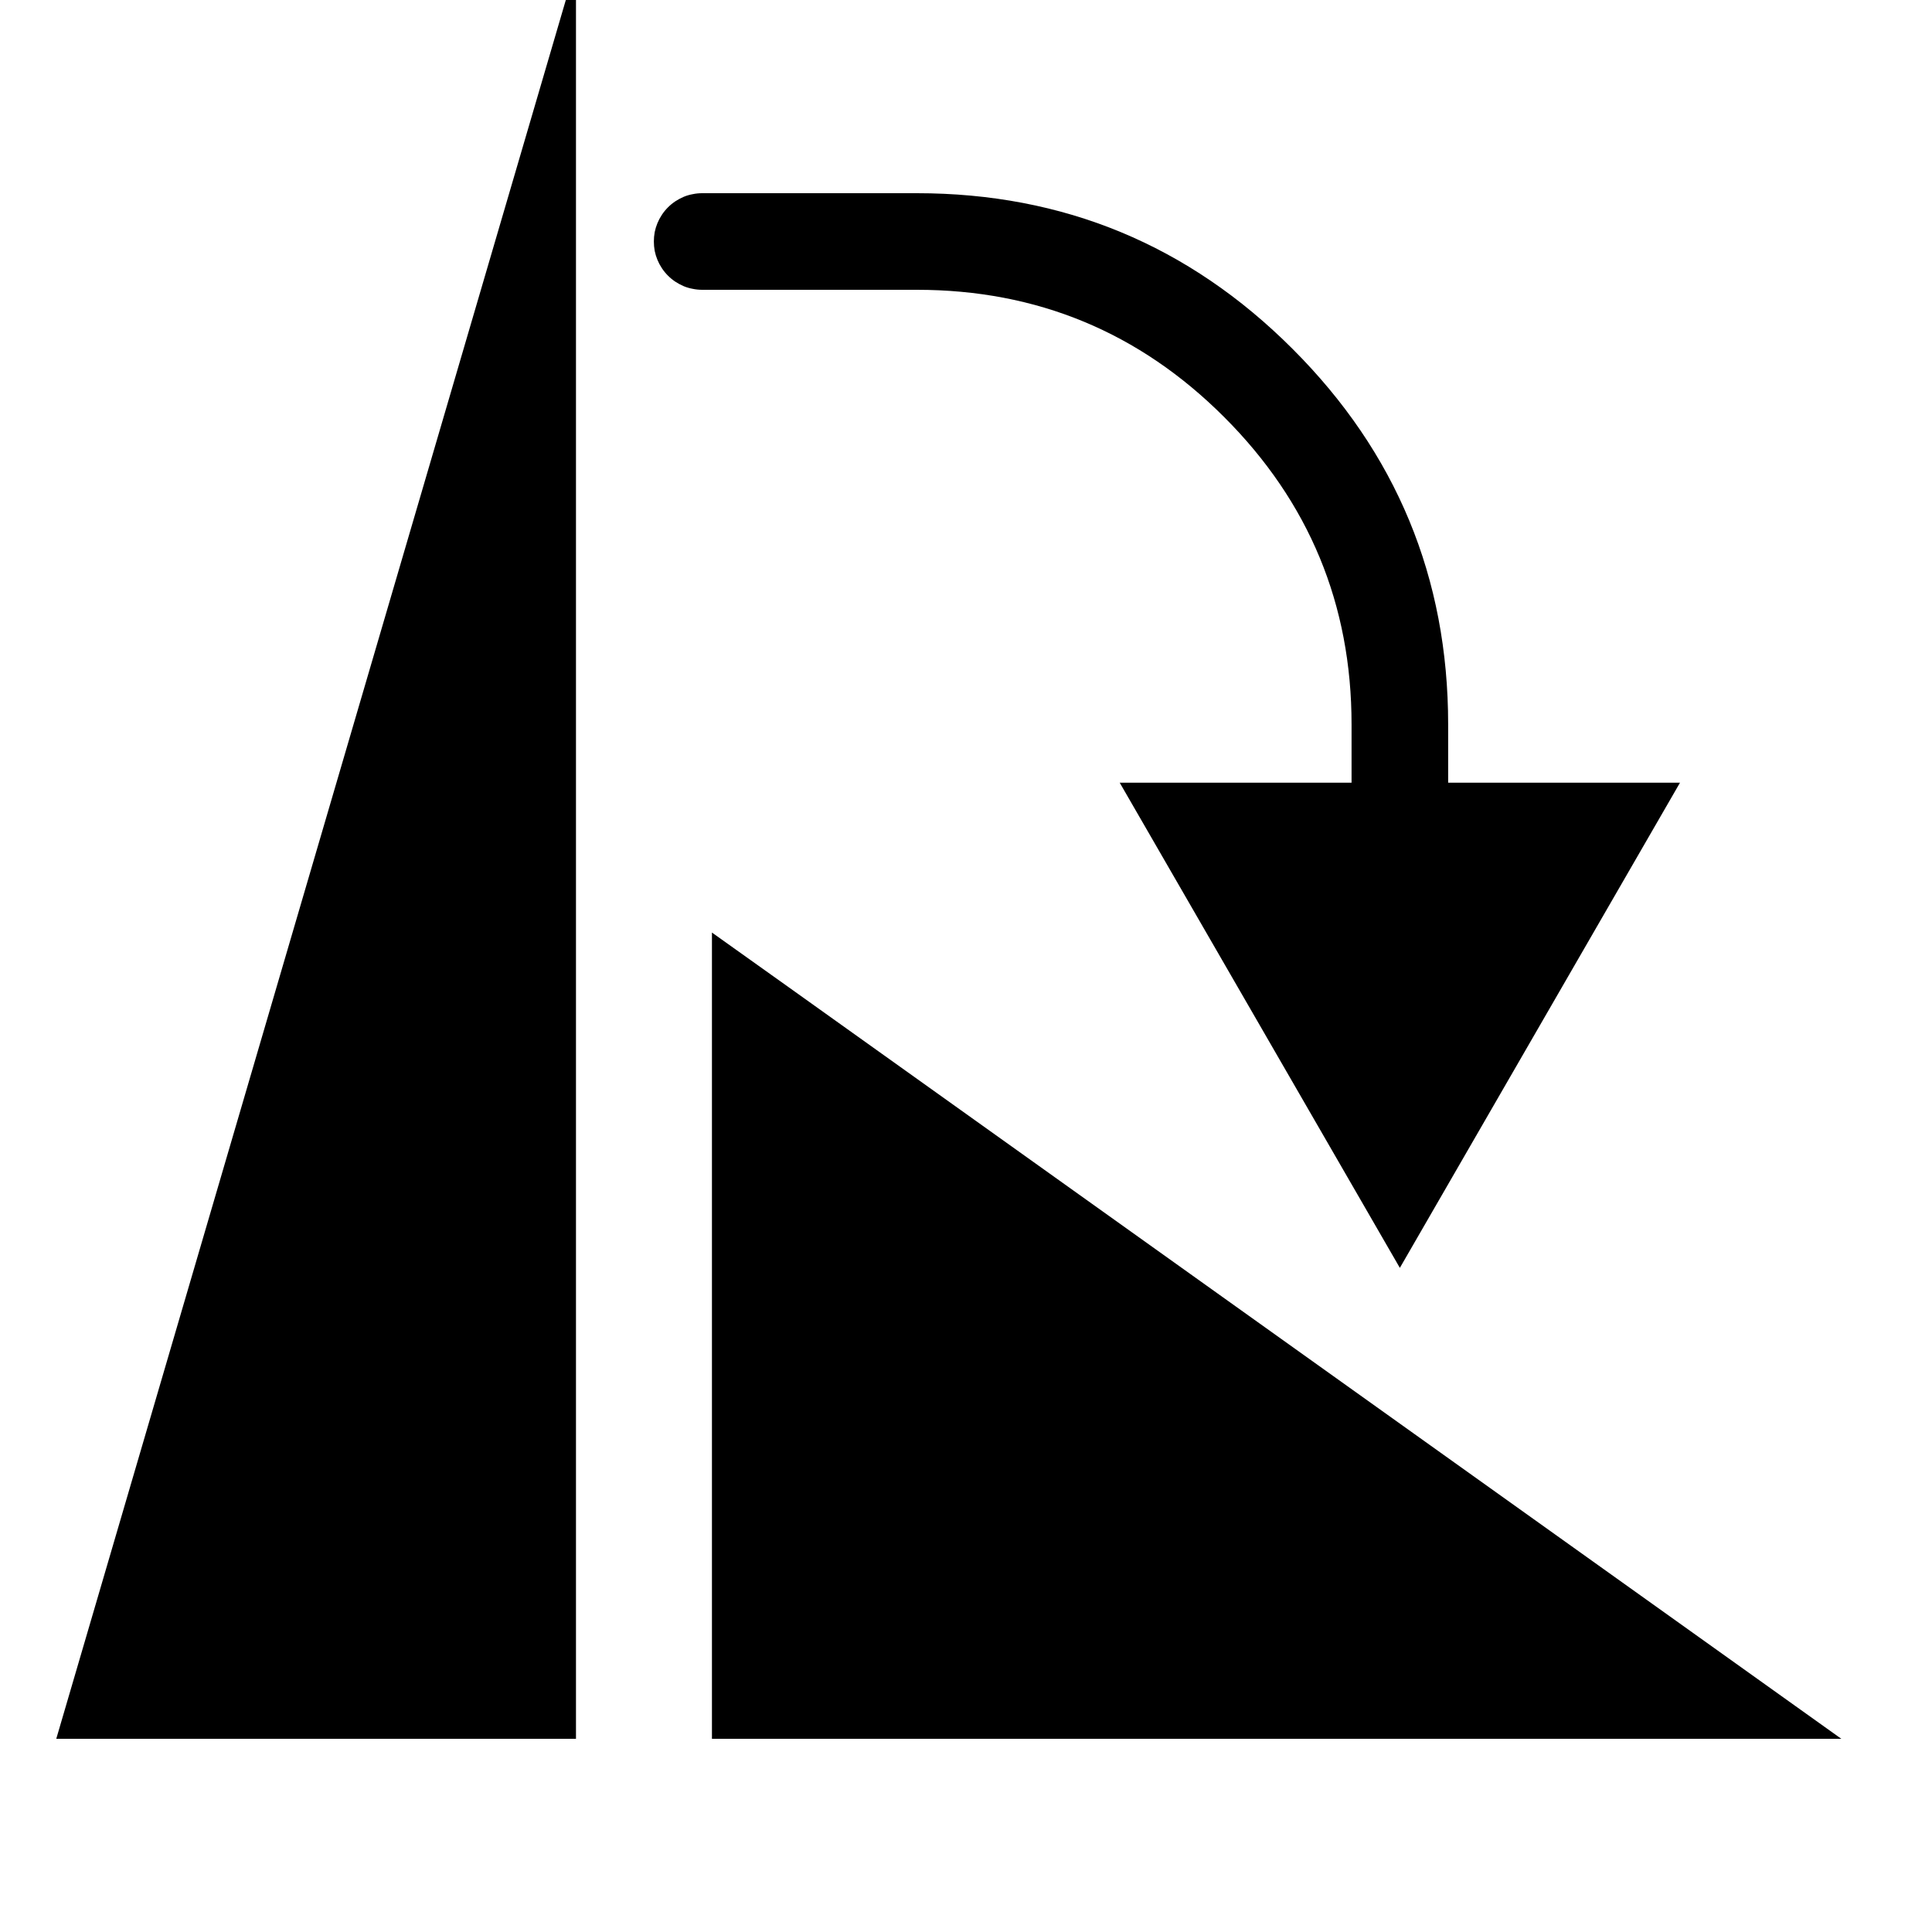 <svg xmlns="http://www.w3.org/2000/svg" xmlns:xlink="http://www.w3.org/1999/xlink" fill="none" version="1.1" width="16" height="16" viewBox="0 0 16 16"><defs><clipPath id="master_svg0_588_06385"><rect x="0" y="0" width="16" height="16" rx="0"/></clipPath></defs><g clipPath="url(#master_svg0_588_06385)"><g transform="matrix(-1,0,0,1,28,0)"><path d="M27.534,14.4L23.23,-0.287L23.23,14.4L27.534,14.4ZM16.807,6.482L18.727,6.482L16.407,10.5L14.087,6.482L16.007,6.482L16.007,6Q16.007,4.177,17.296,2.889Q18.585,1.6,20.407,1.6L22.185,1.6Q22.225,1.6,22.263,1.608Q22.302,1.615,22.338,1.63Q22.375,1.646,22.407,1.667Q22.44,1.689,22.468,1.717Q22.496,1.745,22.518,1.778Q22.54,1.811,22.555,1.847Q22.57,1.883,22.578,1.922Q22.585,1.961,22.585,2Q22.585,2.039,22.578,2.078Q22.57,2.117,22.555,2.153Q22.54,2.189,22.518,2.222Q22.496,2.255,22.468,2.283Q22.44,2.311,22.407,2.333Q22.375,2.354,22.338,2.37Q22.302,2.385,22.263,2.392Q22.225,2.4,22.185,2.4L20.407,2.4Q18.916,2.4,17.862,3.454Q16.807,4.509,16.807,6L16.807,6.482ZM24.03,5.287L24.03,13.6L26.466,13.6L24.03,5.287ZM22.104,14.4L22.104,7.723L21.471,8.174L12.751,14.4L22.104,14.4ZM21.304,9.277L15.249,13.6L21.304,13.6L21.304,9.277Z" fillRule="evenodd" fill="#000000" fillOpacity="1"/></g></g></svg>